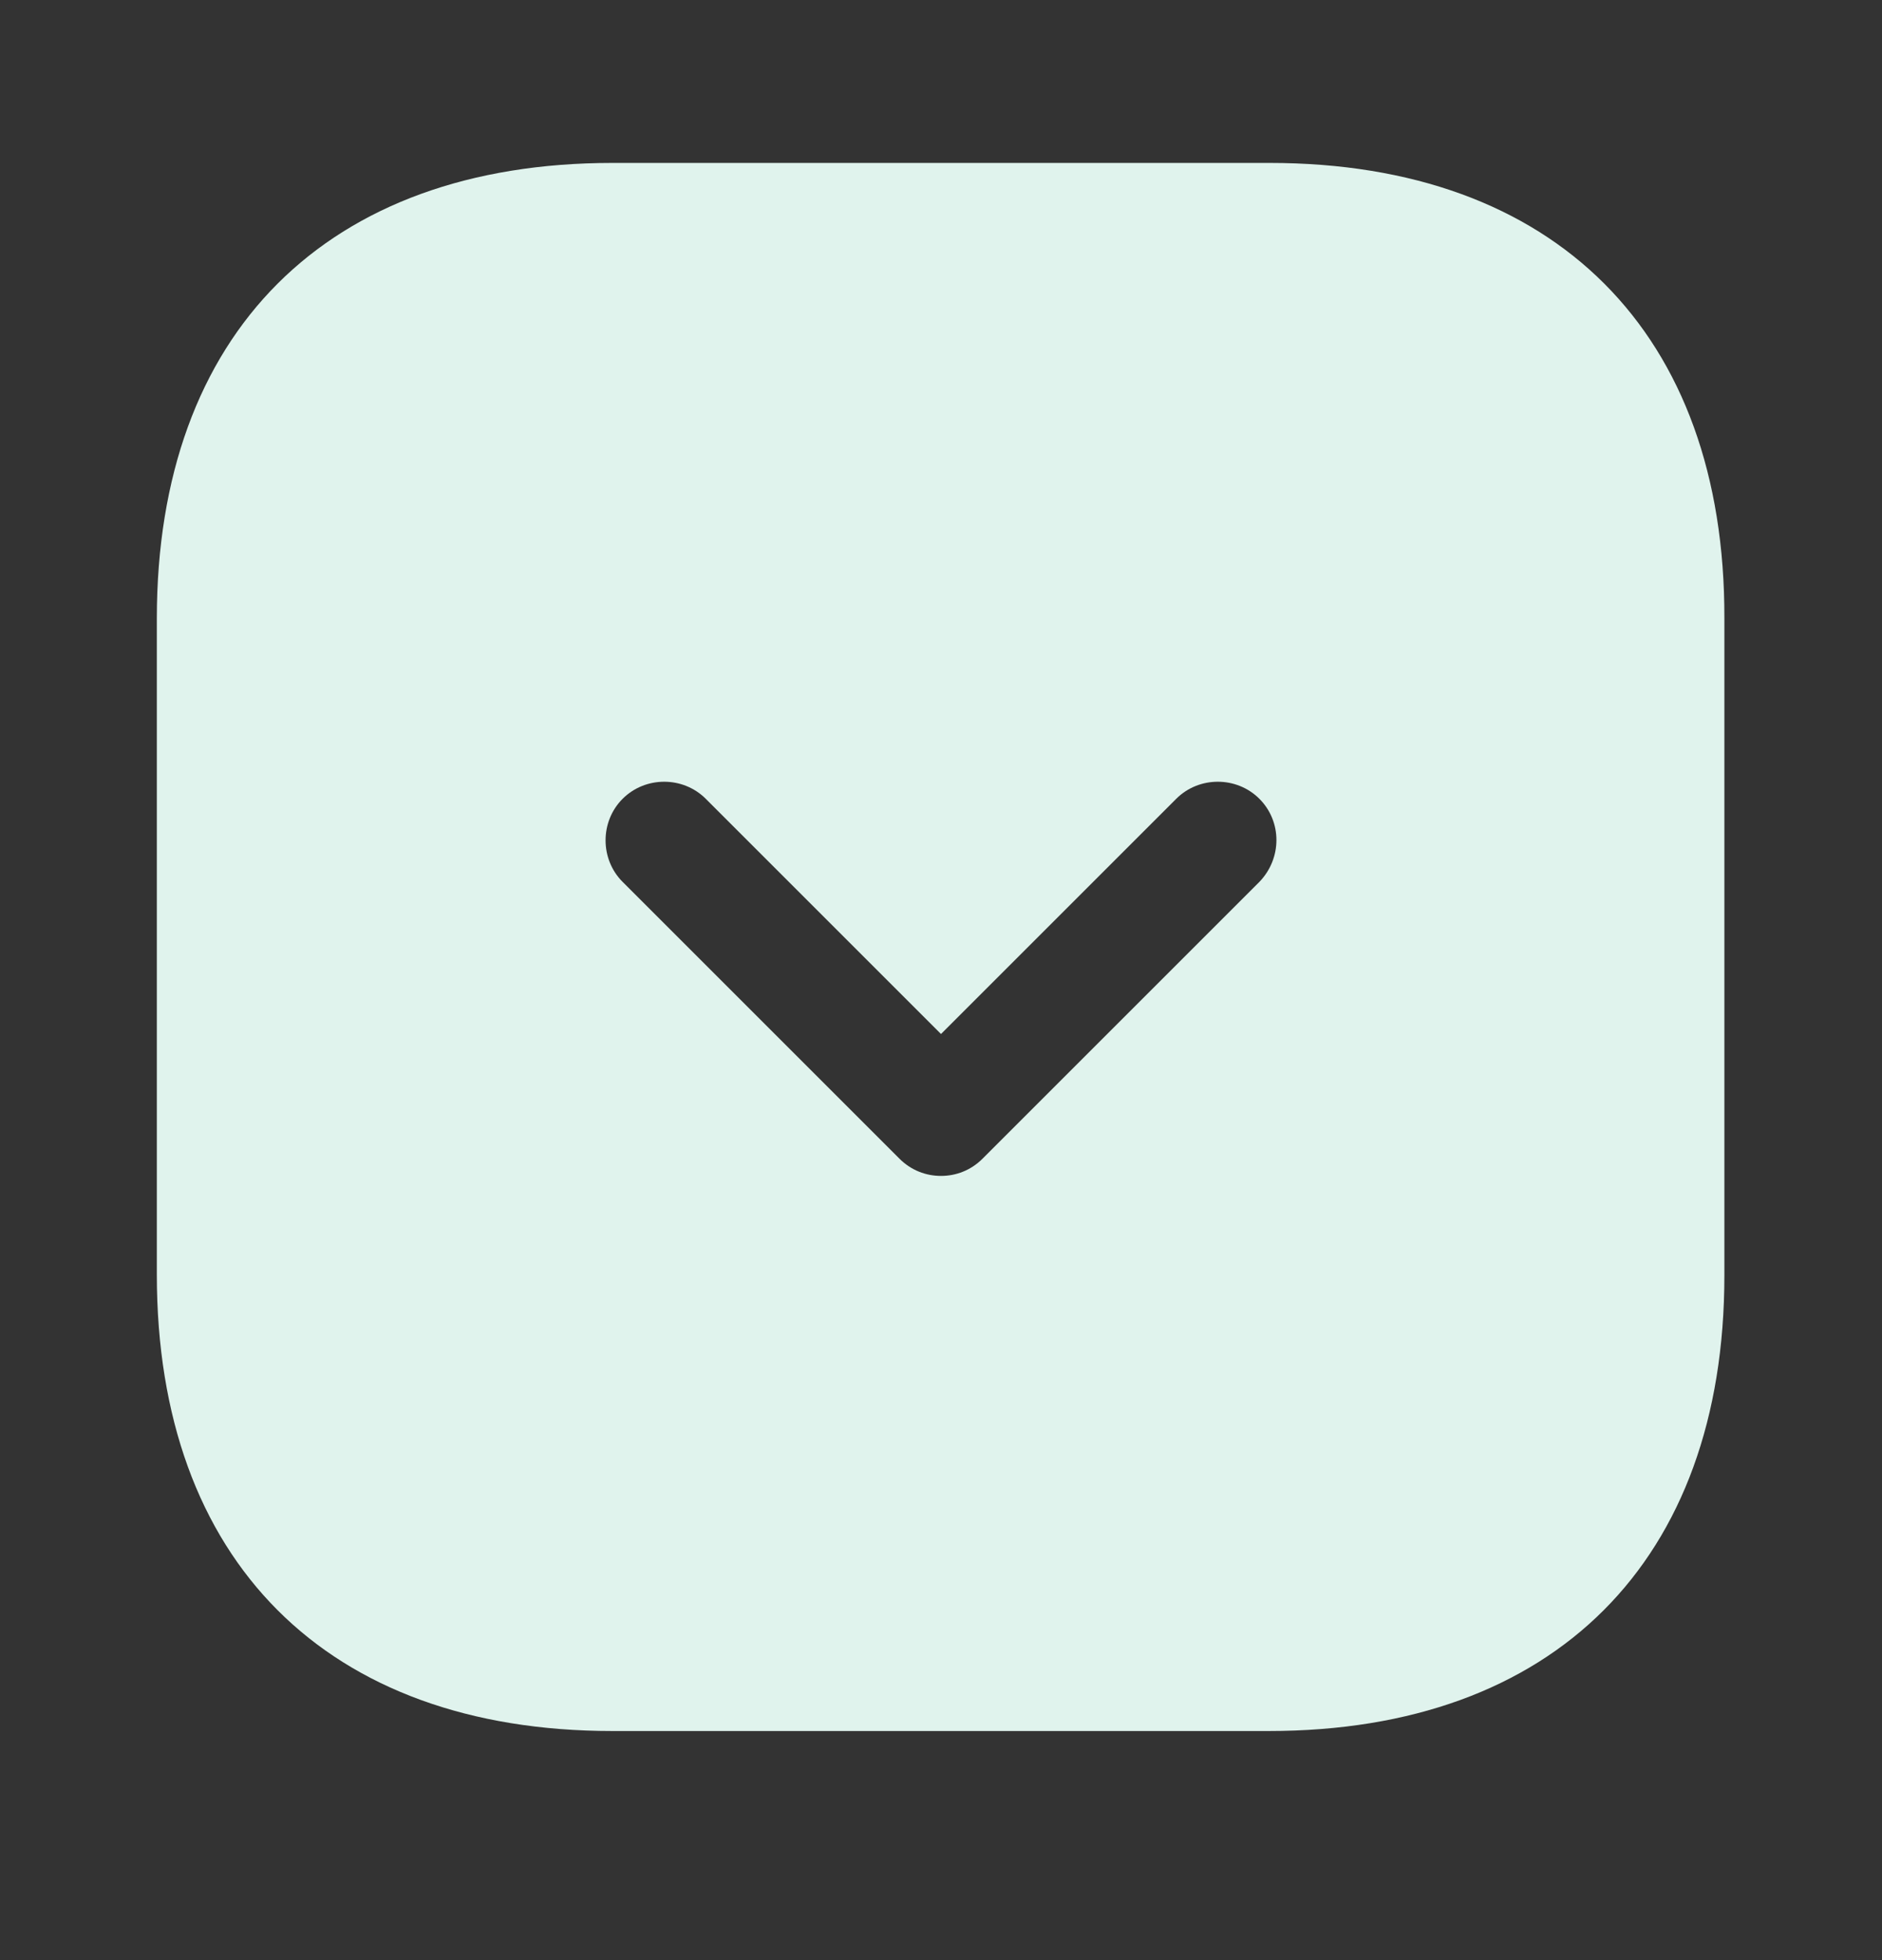 <svg width="24" height="25" viewBox="0 0 24 25" fill="none" xmlns="http://www.w3.org/2000/svg">
<rect x="0" y="0" width="24" height="25" fill="#333333" stroke="none"/>
<path d="M16.19 2.078H7.81C4.17 2.078 2 4.248 2 7.888V16.258C2 19.908 4.17 22.078 7.81 22.078H16.18C19.82 22.078 21.99 19.908 21.99 16.268V7.888C22 4.248 19.83 2.078 16.19 2.078ZM16.06 11.248L12.53 14.778C12.38 14.928 12.19 14.998 12 14.998C11.81 14.998 11.62 14.928 11.47 14.778L7.94 11.248C7.65 10.958 7.65 10.478 7.94 10.188C8.23 9.898 8.71 9.898 9 10.188L12 13.188L15 10.188C15.29 9.898 15.77 9.898 16.06 10.188C16.35 10.478 16.35 10.948 16.06 11.248Z" fill="#E0F3ED"/>
</svg>
